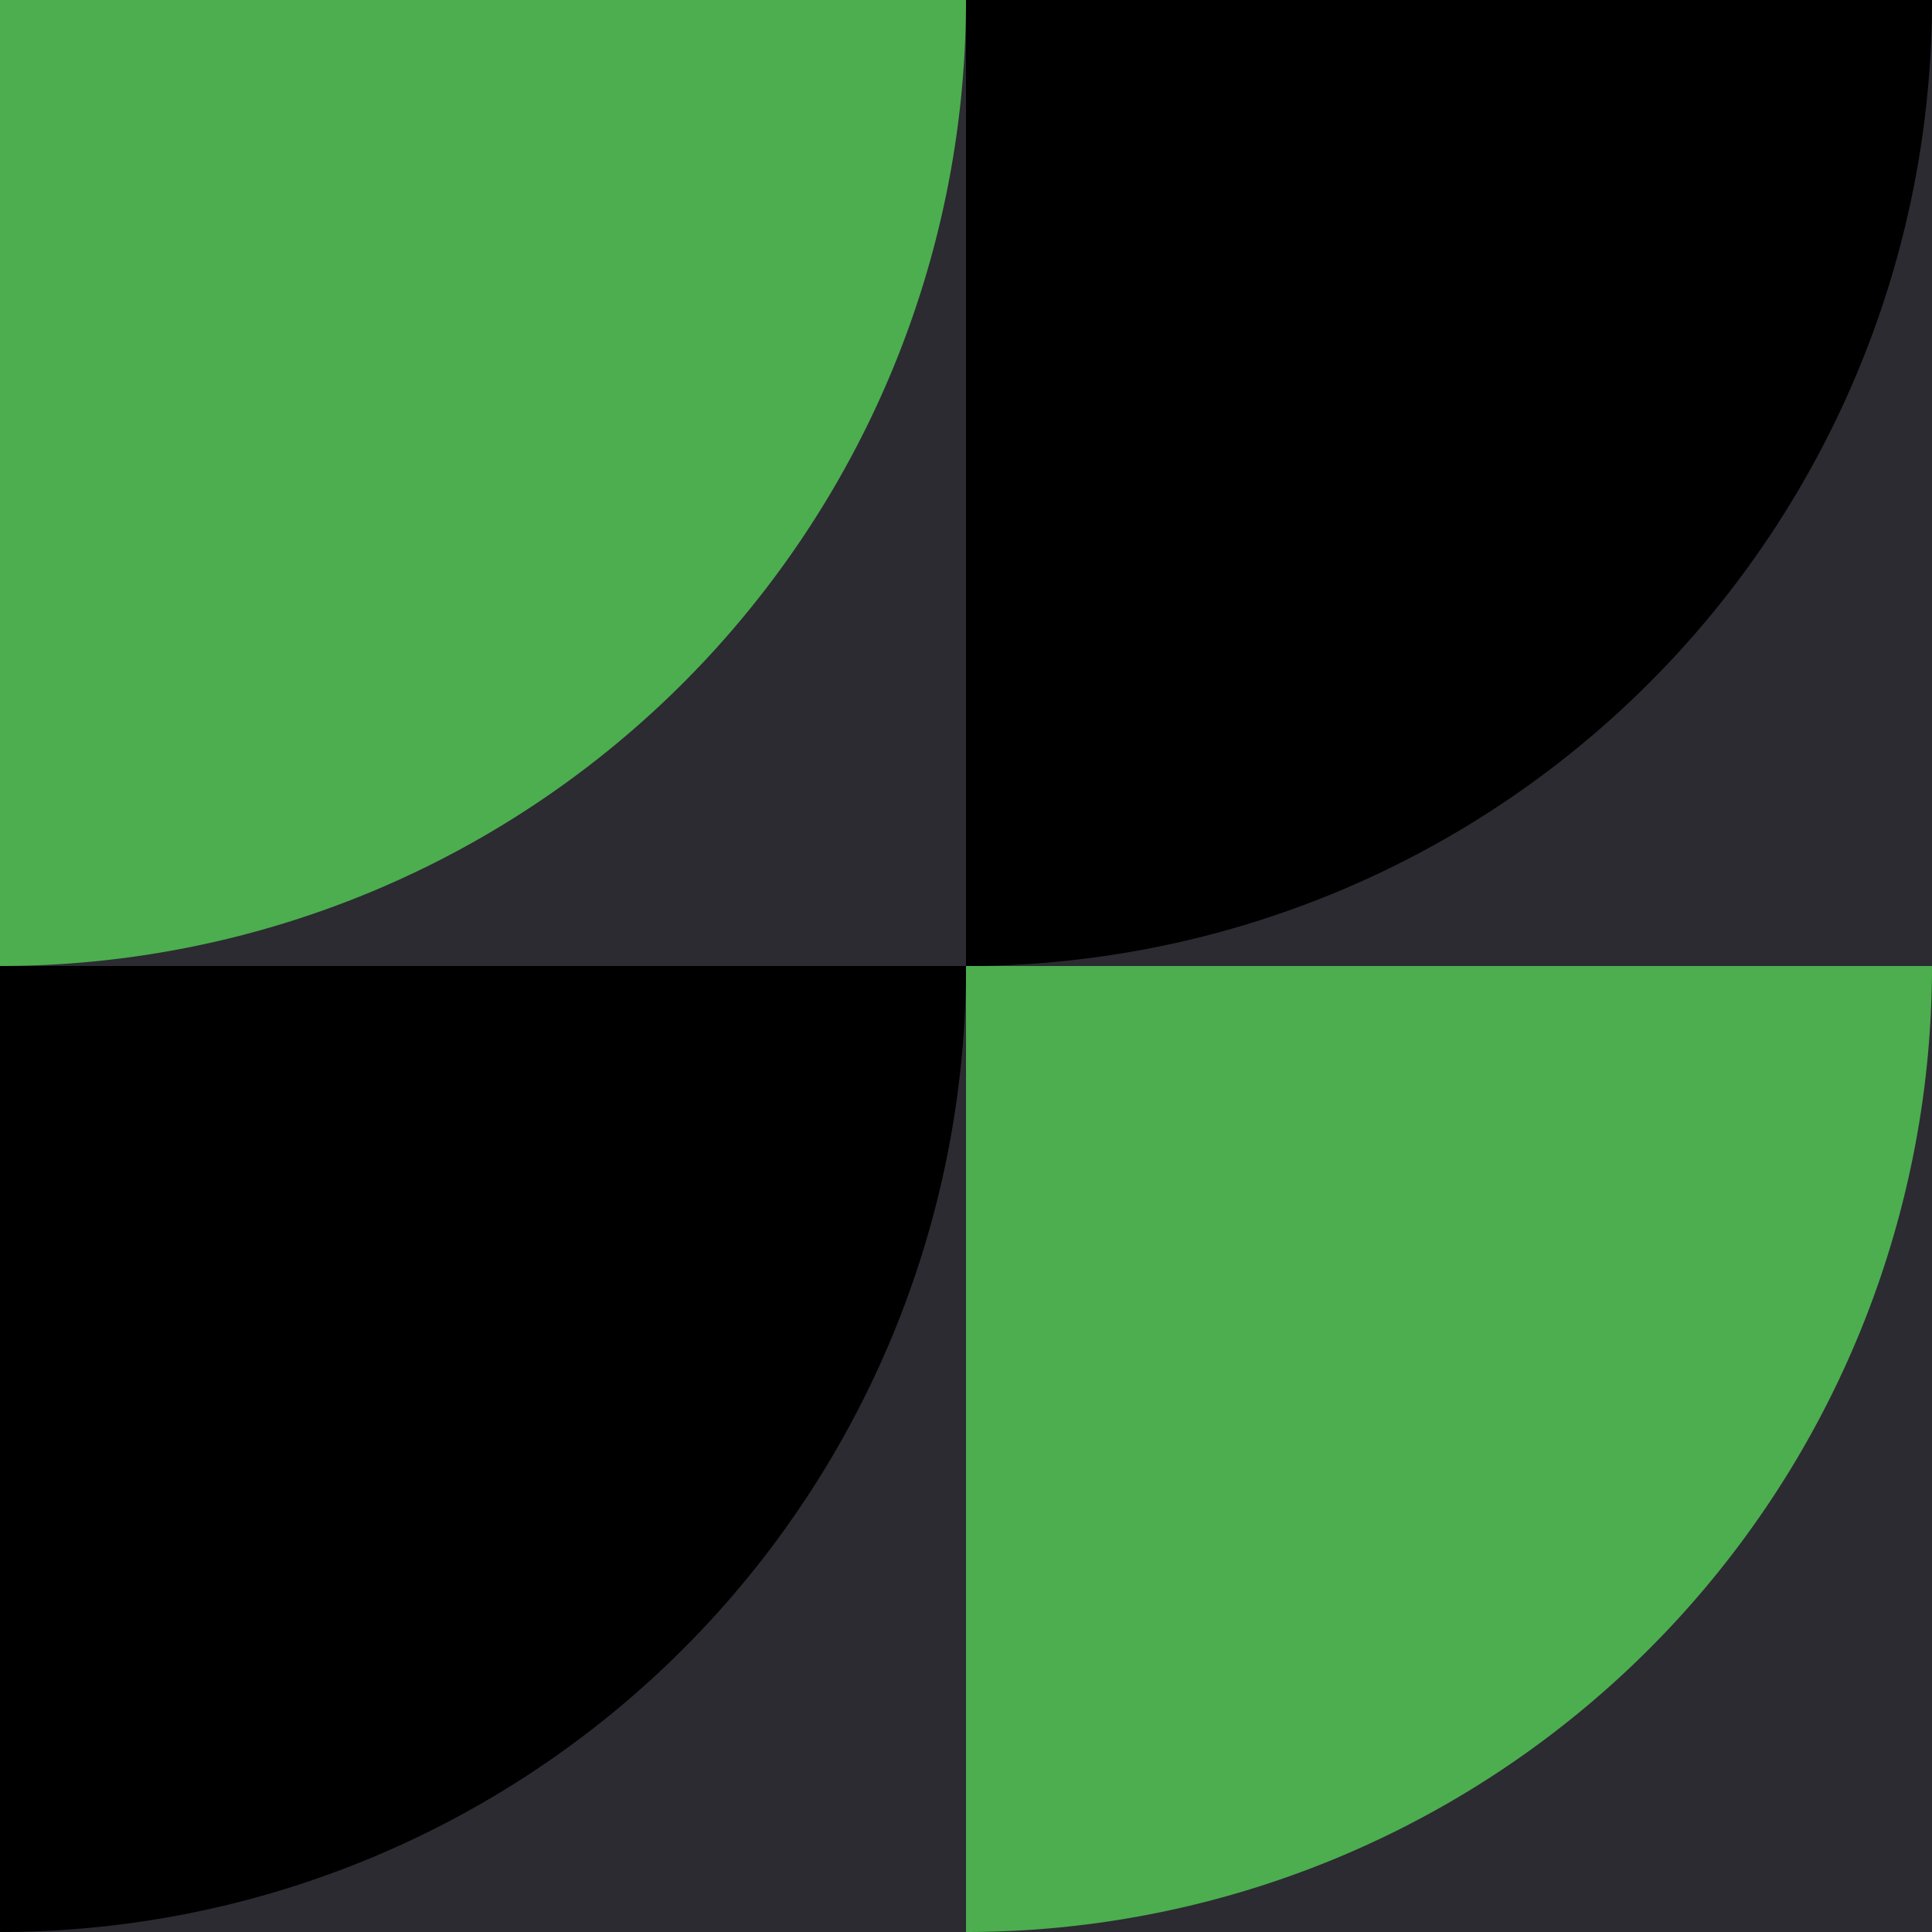 <svg xmlns="http://www.w3.org/2000/svg" width="50" height="50"><rect width="100%" height="100%" fill="#2b2b31"/><path d="M0 50a25 25 0 0 0 25-25H0Zm25-25A25 25 0 0 0 50 0H25Z"/><path fill="#4cae4f" d="M25 50a25 25 0 0 0 25-25H25ZM0 25A25 25 0 0 0 25 0H0Z"/></svg>